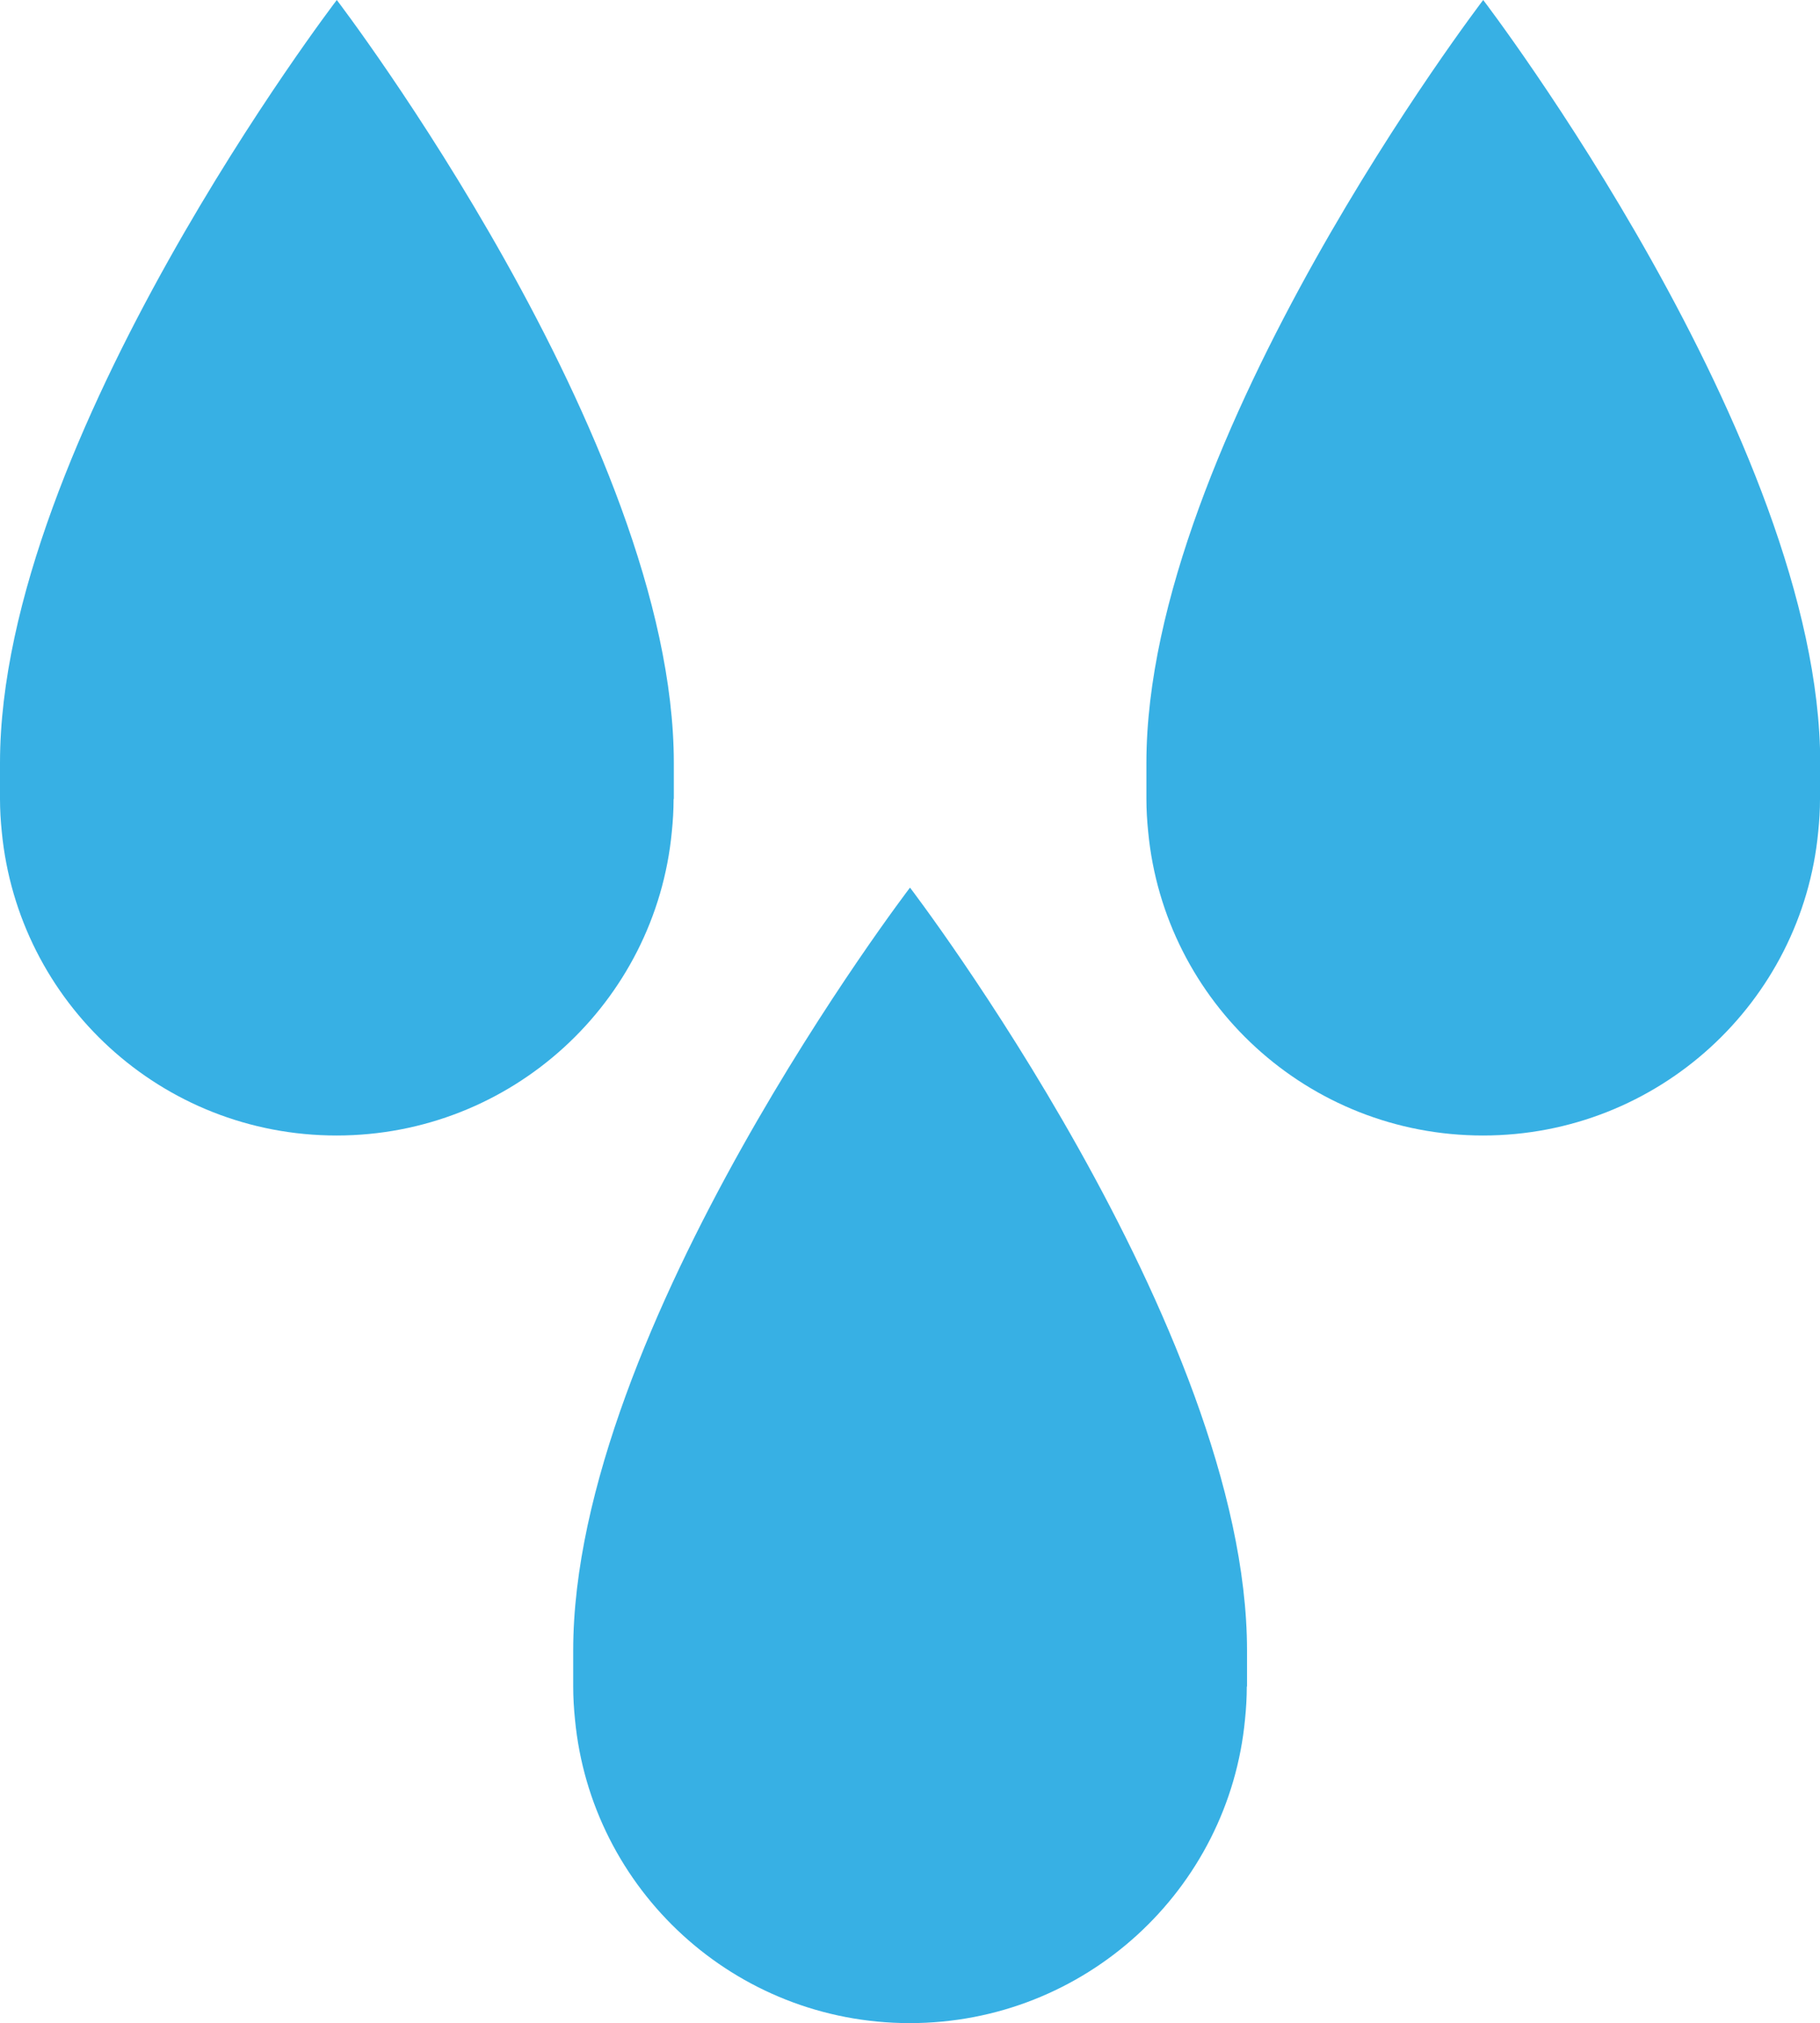 <?xml version="1.0" encoding="UTF-8"?>
<svg id="Ebene_2" data-name="Ebene 2" xmlns="http://www.w3.org/2000/svg" viewBox="0 0 82.3 91.5">
  <defs>
    <style>
      .cls-1 {
        fill: #37b0e4;
        fill-rule: evenodd;
      }
    </style>
  </defs>
  <g id="Ebene_1-2" data-name="Ebene 1">
    <g>
      <path class="cls-1" d="M56.38,76.27c0,.5-.03.99-.08,1.48-.73,7.71-7.24,13.74-15.16,13.74s-14.41-6.03-15.14-13.74c-.05-.49-.08-.98-.08-1.48v-1.63c0-14.59,15.23-34.5,15.23-34.5,0,0,15.24,19.94,15.24,34.5v1.63Z"/>
      <path class="cls-1" d="M30.46,36.13c0,.5-.03.99-.08,1.48-.73,7.71-7.24,13.74-15.16,13.74S.82,45.33.08,37.61c-.05-.49-.08-.98-.08-1.48v-1.63C0,19.91,15.23,0,15.23,0c0,0,15.24,19.94,15.24,34.5v1.63Z"/>
      <path class="cls-1" d="M82.3,36.13c0,.5-.03.99-.08,1.48-.73,7.71-7.24,13.74-15.16,13.74s-14.41-6.03-15.14-13.74c-.05-.49-.08-.98-.08-1.48v-1.63c0-14.59,15.23-34.5,15.23-34.5,0,0,15.24,19.94,15.24,34.5v1.63Z"/>
    </g>
  </g>
</svg>